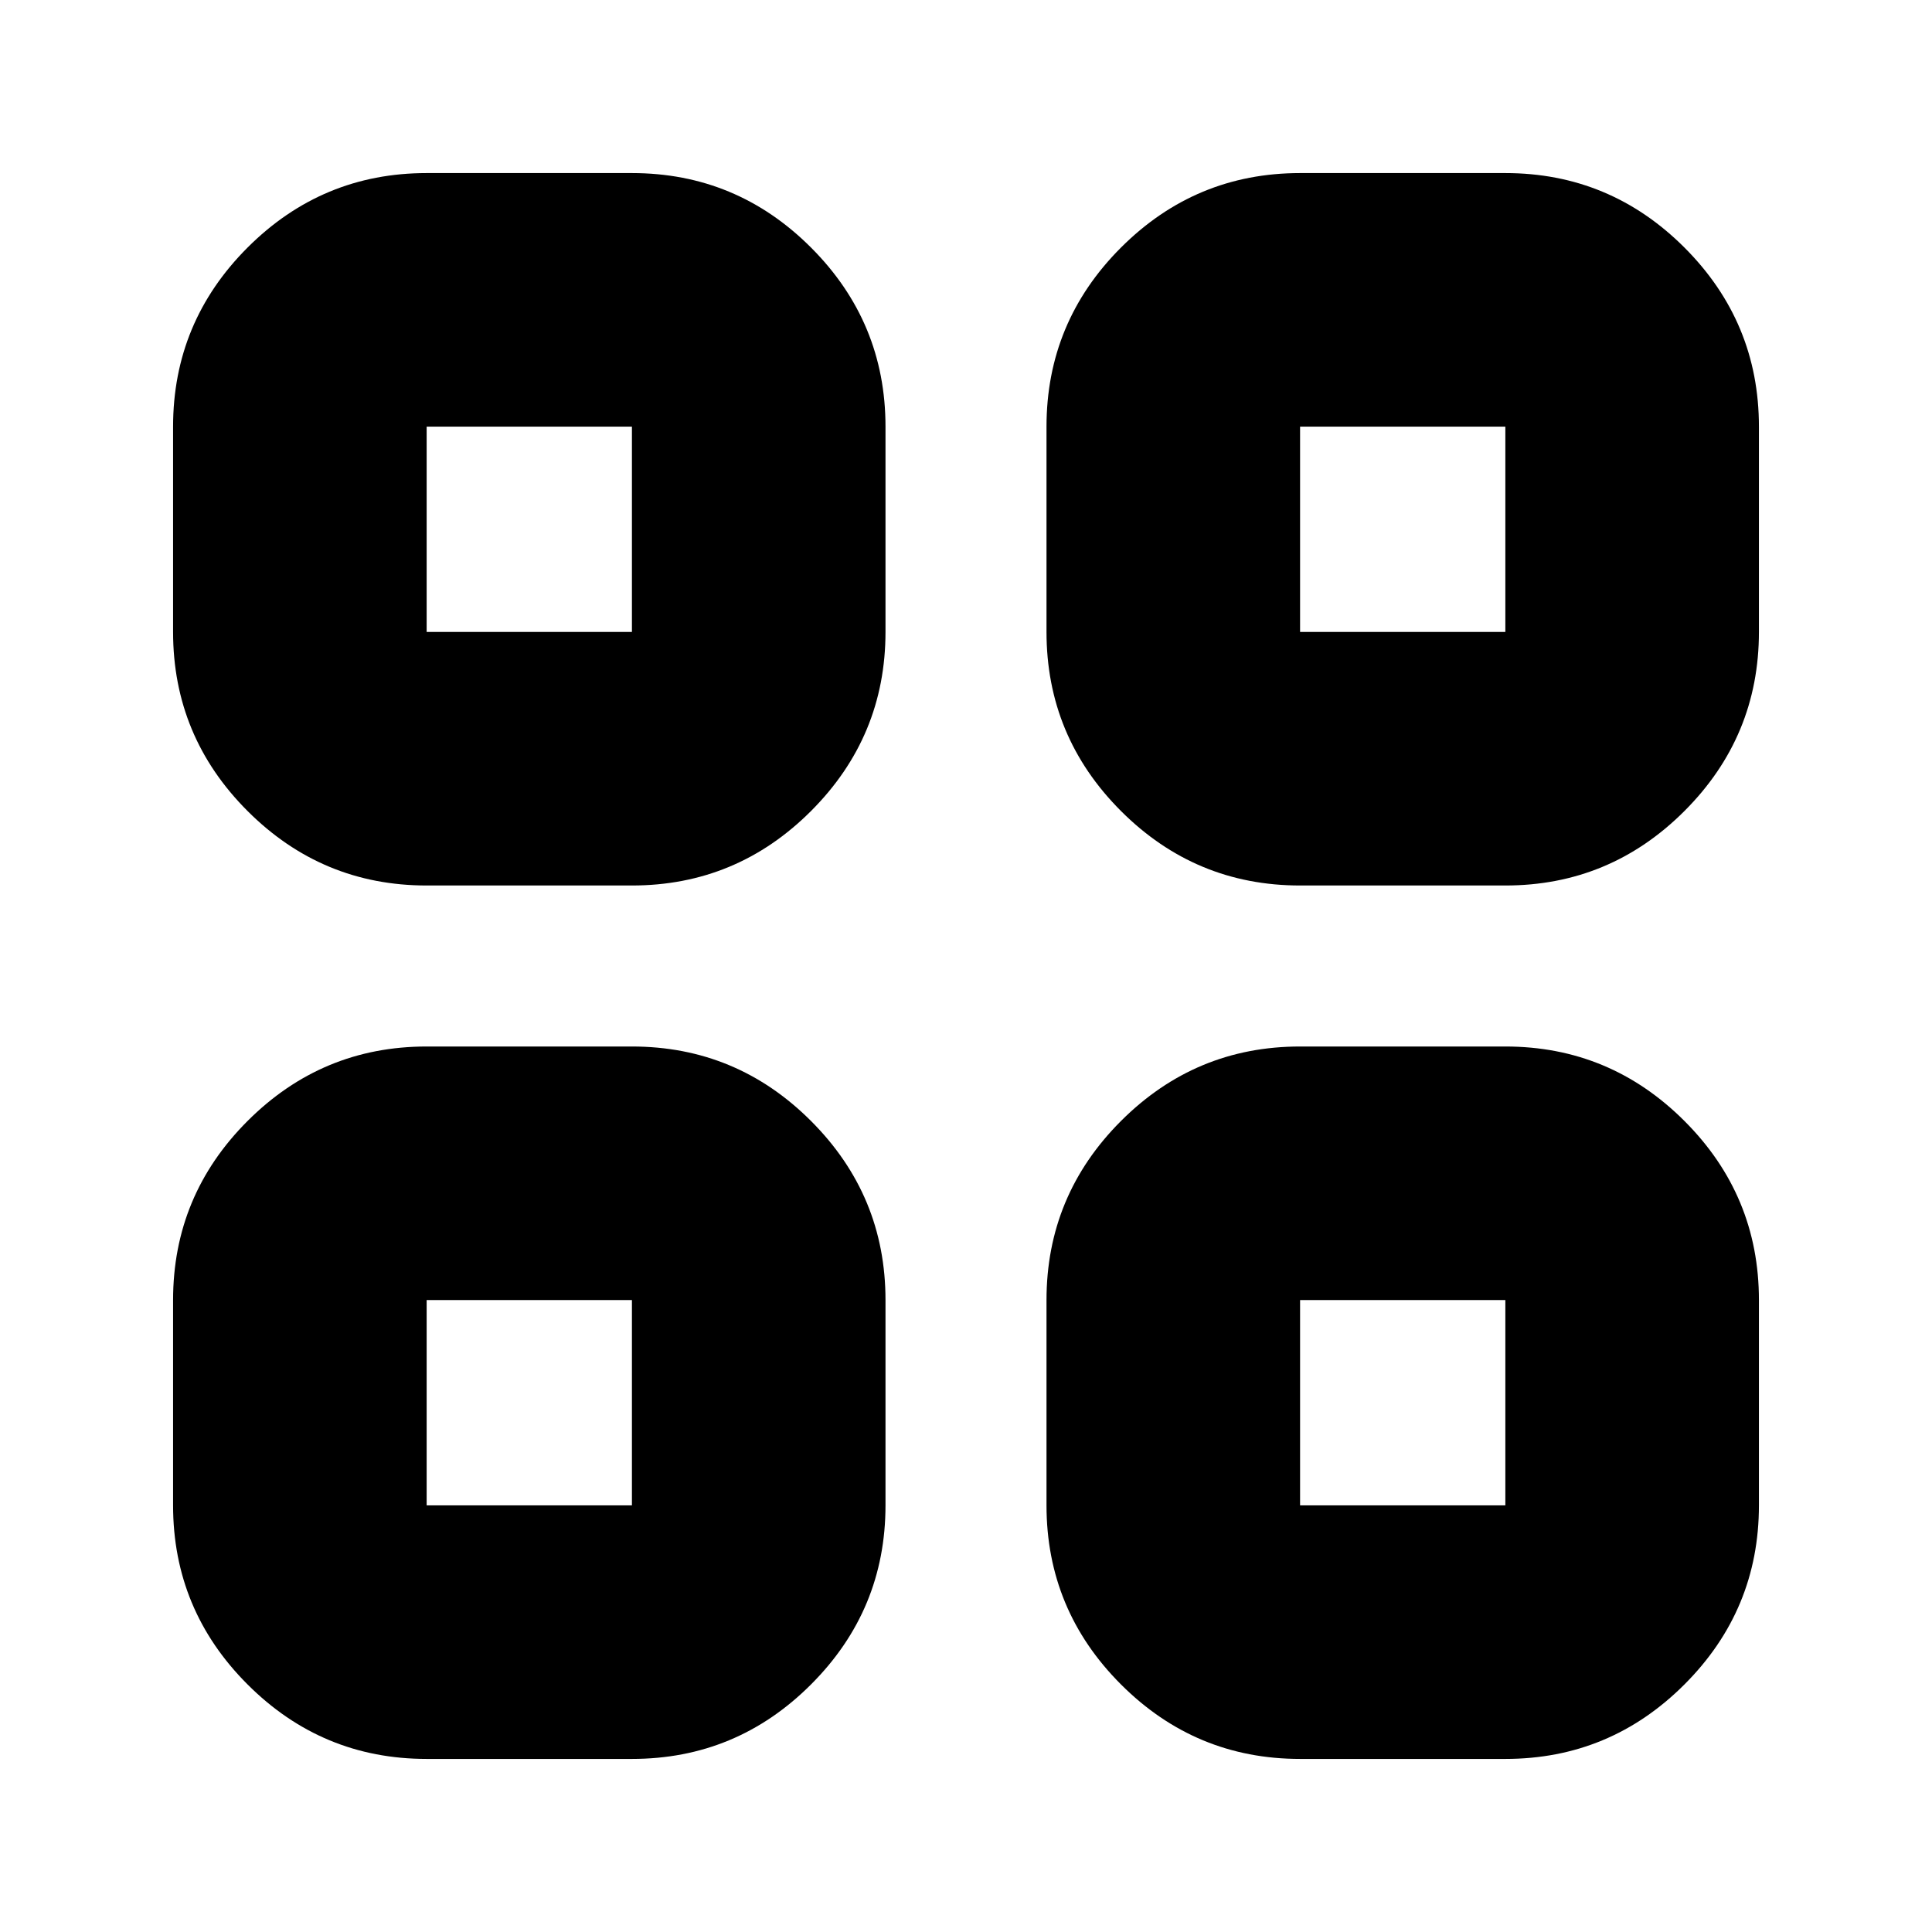<svg xmlns="http://www.w3.org/2000/svg" height="24" viewBox="0 -960 960 960" width="24"><path d="M212-520q-51.98 0-88.99-37.01Q86-594.03 86-646v-102q0-51.97 37.01-88.99Q160.02-874 212-874h102q51.98 0 88.99 37.01Q440-799.97 440-748v102q0 51.97-37.01 88.99Q365.98-520 314-520H212Zm0 434q-51.98 0-88.99-37.01T86-212v-102q0-51.98 37.01-88.99T212-440h102q51.98 0 88.99 37.01T440-314v102q0 51.98-37.01 88.99T314-86H212Zm434-434q-51.97 0-88.99-37.01Q520-594.03 520-646v-102q0-51.97 37.01-88.99Q594.03-874 646-874h102q51.97 0 88.99 37.01Q874-799.97 874-748v102q0 51.97-37.01 88.99Q799.97-520 748-520H646Zm0 434q-51.97 0-88.99-37.01Q520-160.02 520-212v-102q0-51.98 37.01-88.99Q594.03-440 646-440h102q51.97 0 88.99 37.01Q874-365.98 874-314v102q0 51.98-37.01 88.99Q799.97-86 748-86H646ZM212-646h102v-102H212v102Zm434 0h102v-102H646v102Zm0 434h102v-102H646v102Zm-434 0h102v-102H212v102Zm434-434Zm0 332Zm-332 0Zm0-332Z"/></svg>